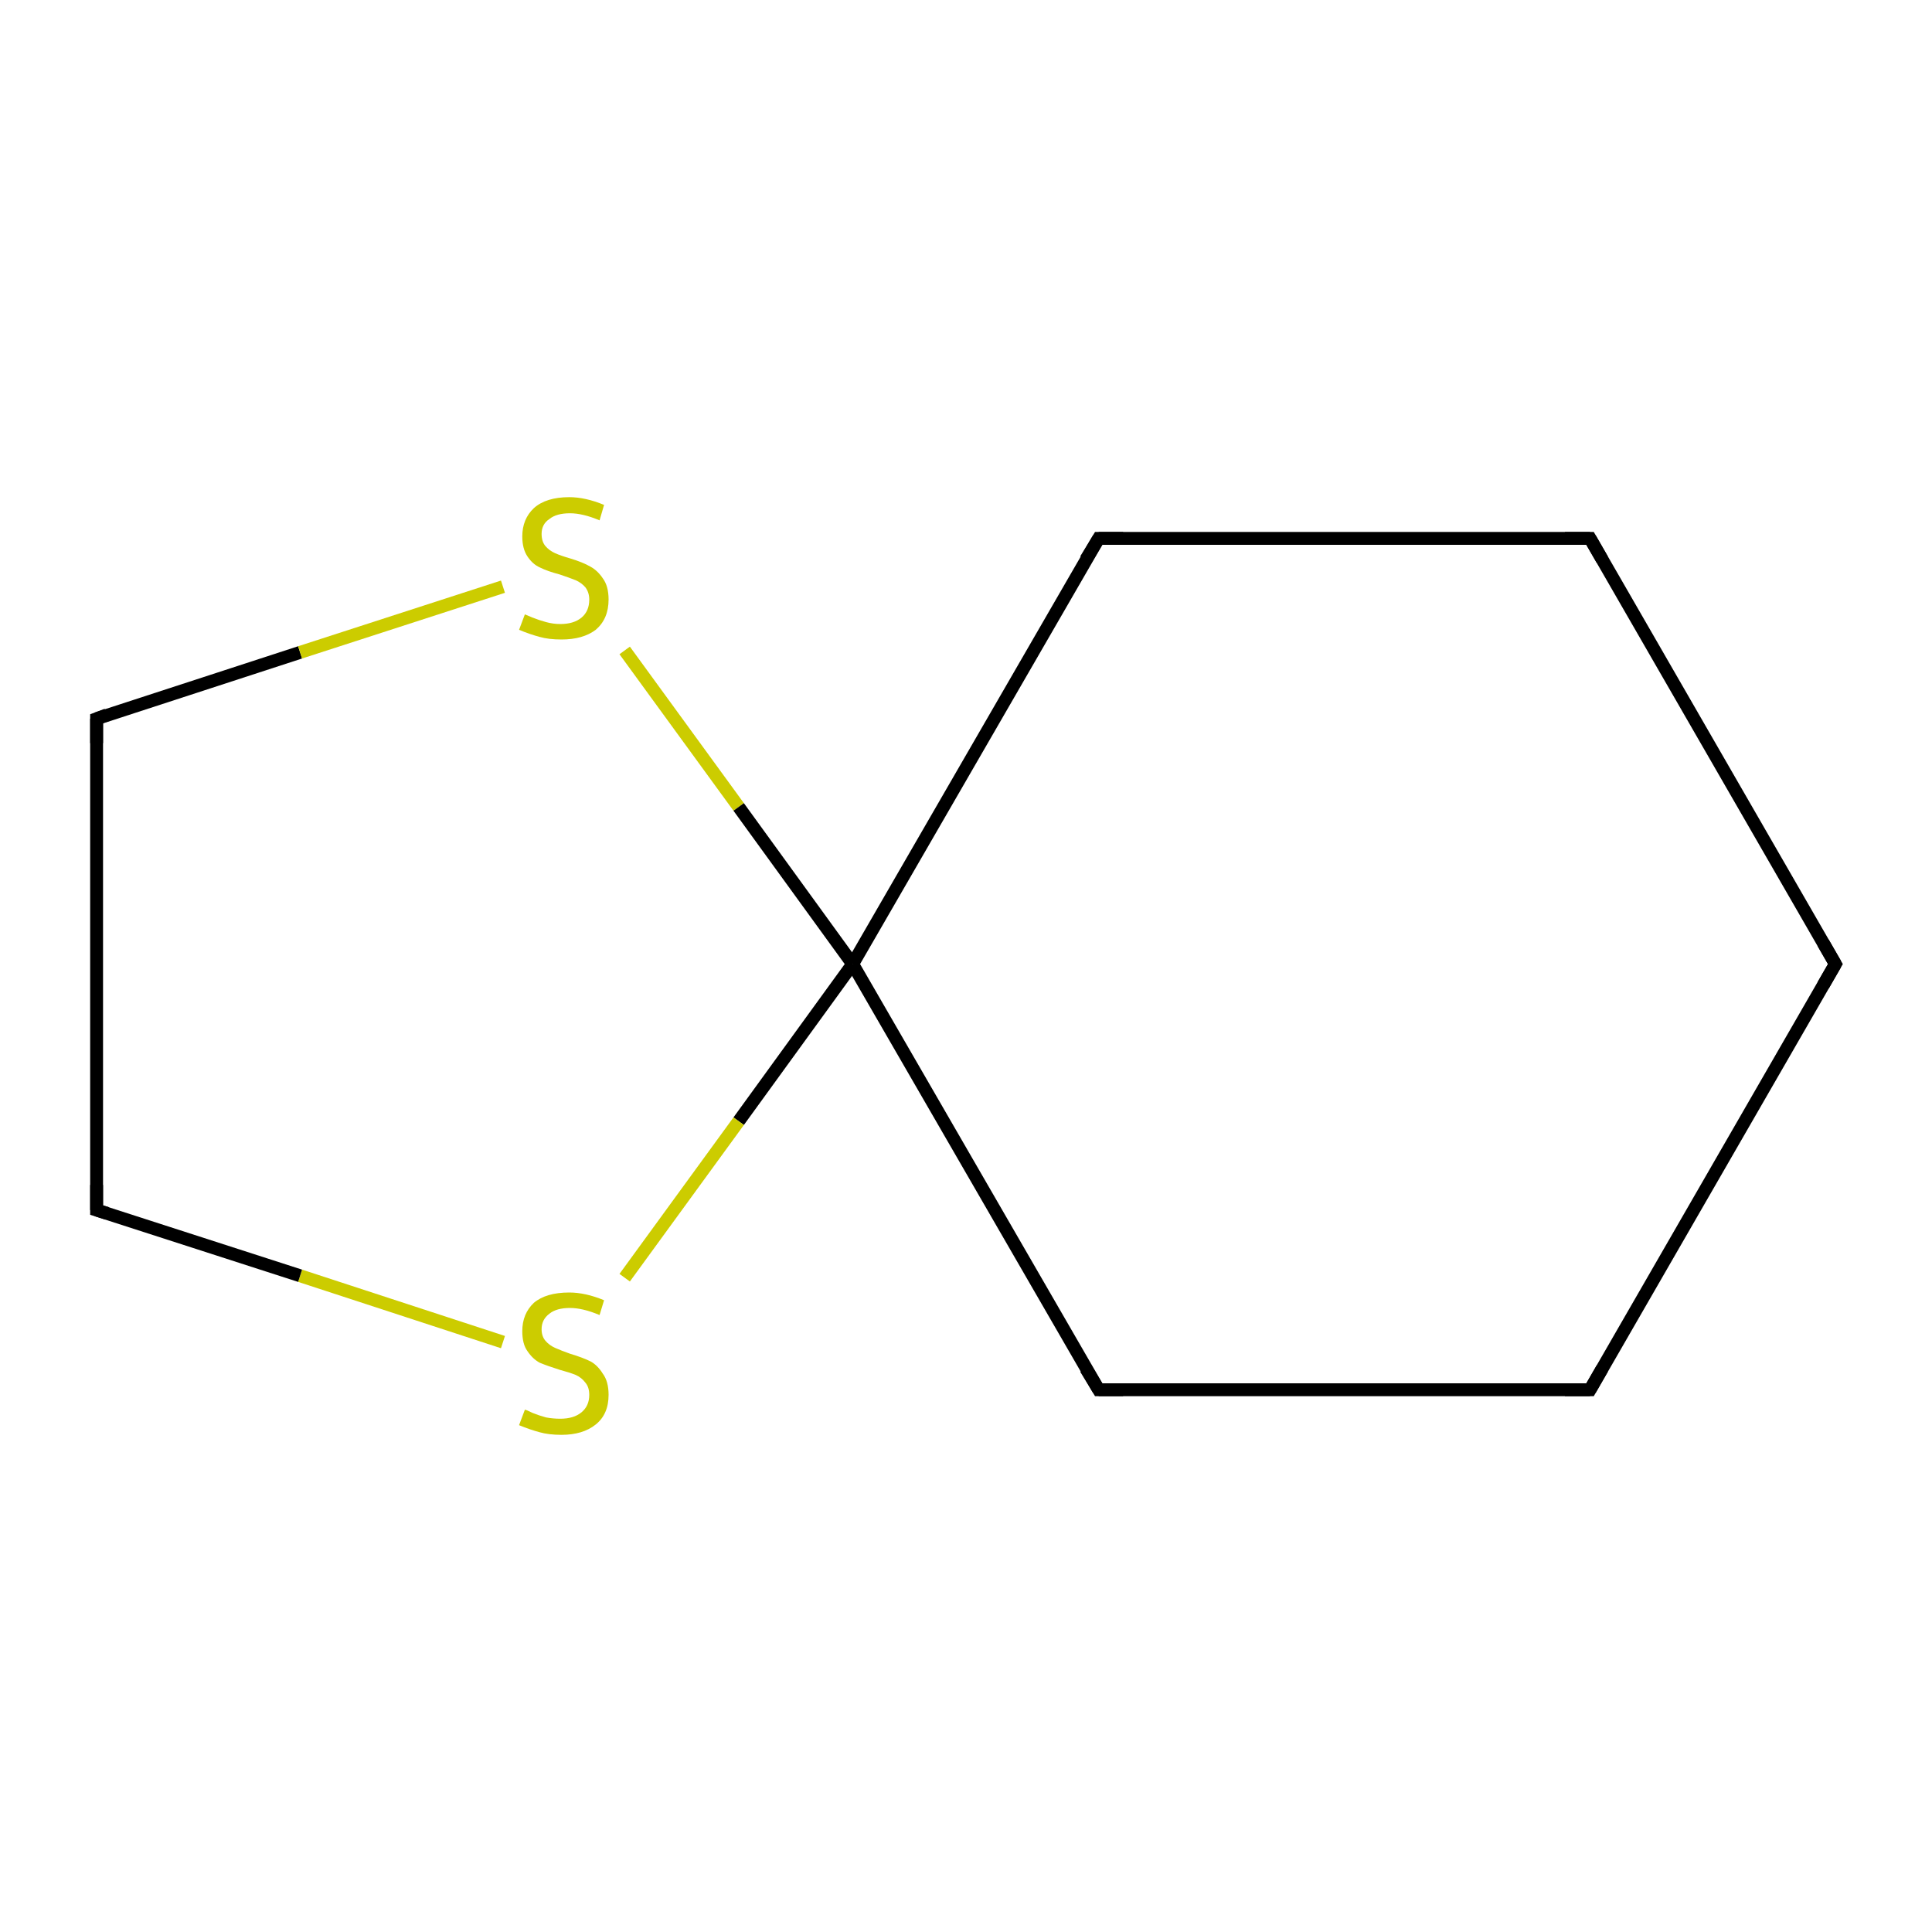 <?xml version='1.0' encoding='iso-8859-1'?>
<svg version='1.1' baseProfile='full'
              xmlns='http://www.w3.org/2000/svg'
                      xmlns:rdkit='http://www.rdkit.org/xml'
                      xmlns:xlink='http://www.w3.org/1999/xlink'
                  xml:space='preserve'
width='300px' height='300px' viewBox='0 0 300 300'>
<!-- END OF HEADER -->
<rect style='opacity:1.0;fill:#FFFFFF;stroke:none' width='300.0' height='300.0' x='0.0' y='0.0'> </rect>
<path class='bond-0 atom-0 atom-1' d='M 285.0,149.7 L 246.9,215.8' style='fill:none;fill-rule:evenodd;stroke:#000000;stroke-width:2.0px;stroke-linecap:butt;stroke-linejoin:miter;stroke-opacity:1' />
<path class='bond-1 atom-1 atom-2' d='M 246.9,215.8 L 170.6,215.8' style='fill:none;fill-rule:evenodd;stroke:#000000;stroke-width:2.0px;stroke-linecap:butt;stroke-linejoin:miter;stroke-opacity:1' />
<path class='bond-2 atom-2 atom-3' d='M 170.6,215.8 L 132.4,149.7' style='fill:none;fill-rule:evenodd;stroke:#000000;stroke-width:2.0px;stroke-linecap:butt;stroke-linejoin:miter;stroke-opacity:1' />
<path class='bond-3 atom-3 atom-4' d='M 132.4,149.7 L 170.6,83.6' style='fill:none;fill-rule:evenodd;stroke:#000000;stroke-width:2.0px;stroke-linecap:butt;stroke-linejoin:miter;stroke-opacity:1' />
<path class='bond-4 atom-4 atom-5' d='M 170.6,83.6 L 246.9,83.6' style='fill:none;fill-rule:evenodd;stroke:#000000;stroke-width:2.0px;stroke-linecap:butt;stroke-linejoin:miter;stroke-opacity:1' />
<path class='bond-5 atom-3 atom-6' d='M 132.4,149.7 L 114.7,174.1' style='fill:none;fill-rule:evenodd;stroke:#000000;stroke-width:2.0px;stroke-linecap:butt;stroke-linejoin:miter;stroke-opacity:1' />
<path class='bond-5 atom-3 atom-6' d='M 114.7,174.1 L 97.0,198.4' style='fill:none;fill-rule:evenodd;stroke:#CCCC00;stroke-width:2.0px;stroke-linecap:butt;stroke-linejoin:miter;stroke-opacity:1' />
<path class='bond-6 atom-6 atom-7' d='M 78.1,208.4 L 46.6,198.1' style='fill:none;fill-rule:evenodd;stroke:#CCCC00;stroke-width:2.0px;stroke-linecap:butt;stroke-linejoin:miter;stroke-opacity:1' />
<path class='bond-6 atom-6 atom-7' d='M 46.6,198.1 L 15.0,187.9' style='fill:none;fill-rule:evenodd;stroke:#000000;stroke-width:2.0px;stroke-linecap:butt;stroke-linejoin:miter;stroke-opacity:1' />
<path class='bond-7 atom-7 atom-8' d='M 15.0,187.9 L 15.0,111.6' style='fill:none;fill-rule:evenodd;stroke:#000000;stroke-width:2.0px;stroke-linecap:butt;stroke-linejoin:miter;stroke-opacity:1' />
<path class='bond-8 atom-8 atom-9' d='M 15.0,111.6 L 46.6,101.3' style='fill:none;fill-rule:evenodd;stroke:#000000;stroke-width:2.0px;stroke-linecap:butt;stroke-linejoin:miter;stroke-opacity:1' />
<path class='bond-8 atom-8 atom-9' d='M 46.6,101.3 L 78.1,91.1' style='fill:none;fill-rule:evenodd;stroke:#CCCC00;stroke-width:2.0px;stroke-linecap:butt;stroke-linejoin:miter;stroke-opacity:1' />
<path class='bond-9 atom-5 atom-0' d='M 246.9,83.6 L 285.0,149.7' style='fill:none;fill-rule:evenodd;stroke:#000000;stroke-width:2.0px;stroke-linecap:butt;stroke-linejoin:miter;stroke-opacity:1' />
<path class='bond-10 atom-9 atom-3' d='M 97.0,101.0 L 114.7,125.3' style='fill:none;fill-rule:evenodd;stroke:#CCCC00;stroke-width:2.0px;stroke-linecap:butt;stroke-linejoin:miter;stroke-opacity:1' />
<path class='bond-10 atom-9 atom-3' d='M 114.7,125.3 L 132.4,149.7' style='fill:none;fill-rule:evenodd;stroke:#000000;stroke-width:2.0px;stroke-linecap:butt;stroke-linejoin:miter;stroke-opacity:1' />
<path d='M 283.1,153.0 L 285.0,149.7 L 283.1,146.4' style='fill:none;stroke:#000000;stroke-width:2.0px;stroke-linecap:butt;stroke-linejoin:miter;stroke-miterlimit:10;stroke-opacity:1;' />
<path d='M 248.8,212.5 L 246.9,215.8 L 243.0,215.8' style='fill:none;stroke:#000000;stroke-width:2.0px;stroke-linecap:butt;stroke-linejoin:miter;stroke-miterlimit:10;stroke-opacity:1;' />
<path d='M 174.4,215.8 L 170.6,215.8 L 168.6,212.5' style='fill:none;stroke:#000000;stroke-width:2.0px;stroke-linecap:butt;stroke-linejoin:miter;stroke-miterlimit:10;stroke-opacity:1;' />
<path d='M 168.6,86.9 L 170.6,83.6 L 174.4,83.6' style='fill:none;stroke:#000000;stroke-width:2.0px;stroke-linecap:butt;stroke-linejoin:miter;stroke-miterlimit:10;stroke-opacity:1;' />
<path d='M 243.0,83.6 L 246.9,83.6 L 248.8,86.9' style='fill:none;stroke:#000000;stroke-width:2.0px;stroke-linecap:butt;stroke-linejoin:miter;stroke-miterlimit:10;stroke-opacity:1;' />
<path d='M 16.6,188.4 L 15.0,187.9 L 15.0,184.0' style='fill:none;stroke:#000000;stroke-width:2.0px;stroke-linecap:butt;stroke-linejoin:miter;stroke-miterlimit:10;stroke-opacity:1;' />
<path d='M 15.0,115.4 L 15.0,111.6 L 16.6,111.0' style='fill:none;stroke:#000000;stroke-width:2.0px;stroke-linecap:butt;stroke-linejoin:miter;stroke-miterlimit:10;stroke-opacity:1;' />
<path class='atom-6' d='M 81.5 218.9
Q 81.7 218.9, 82.7 219.4
Q 83.7 219.8, 84.8 220.1
Q 85.9 220.3, 87.0 220.3
Q 89.1 220.3, 90.3 219.3
Q 91.5 218.3, 91.5 216.6
Q 91.5 215.4, 90.9 214.7
Q 90.3 213.9, 89.4 213.5
Q 88.4 213.1, 86.9 212.7
Q 85.0 212.1, 83.8 211.6
Q 82.7 211.0, 81.9 209.8
Q 81.1 208.7, 81.1 206.7
Q 81.1 204.0, 82.9 202.3
Q 84.8 200.7, 88.4 200.7
Q 90.9 200.7, 93.8 201.9
L 93.1 204.2
Q 90.5 203.1, 88.5 203.1
Q 86.4 203.1, 85.3 204.0
Q 84.1 204.9, 84.1 206.4
Q 84.1 207.5, 84.7 208.2
Q 85.3 208.9, 86.2 209.3
Q 87.1 209.7, 88.5 210.2
Q 90.5 210.8, 91.7 211.4
Q 92.8 212.0, 93.6 213.3
Q 94.5 214.5, 94.5 216.6
Q 94.5 219.6, 92.5 221.2
Q 90.5 222.8, 87.2 222.8
Q 85.2 222.8, 83.8 222.4
Q 82.3 222.0, 80.6 221.3
L 81.5 218.9
' fill='#CCCC00'/>
<path class='atom-9' d='M 81.5 95.4
Q 81.7 95.5, 82.7 95.9
Q 83.7 96.3, 84.8 96.6
Q 85.9 96.9, 87.0 96.9
Q 89.1 96.9, 90.3 95.9
Q 91.5 94.9, 91.5 93.1
Q 91.5 92.0, 90.9 91.2
Q 90.3 90.5, 89.4 90.1
Q 88.4 89.7, 86.9 89.2
Q 85.0 88.7, 83.8 88.1
Q 82.7 87.6, 81.9 86.4
Q 81.1 85.2, 81.1 83.3
Q 81.1 80.6, 82.9 78.9
Q 84.8 77.2, 88.4 77.2
Q 90.9 77.2, 93.8 78.4
L 93.1 80.8
Q 90.5 79.7, 88.5 79.7
Q 86.4 79.7, 85.3 80.6
Q 84.1 81.4, 84.1 82.9
Q 84.1 84.1, 84.7 84.8
Q 85.3 85.5, 86.2 85.9
Q 87.1 86.3, 88.5 86.7
Q 90.5 87.3, 91.7 88.0
Q 92.8 88.6, 93.6 89.8
Q 94.5 91.0, 94.5 93.1
Q 94.5 96.1, 92.5 97.8
Q 90.5 99.3, 87.2 99.3
Q 85.2 99.3, 83.8 98.9
Q 82.3 98.5, 80.6 97.8
L 81.5 95.4
' fill='#CCCC00'/>
</svg>
